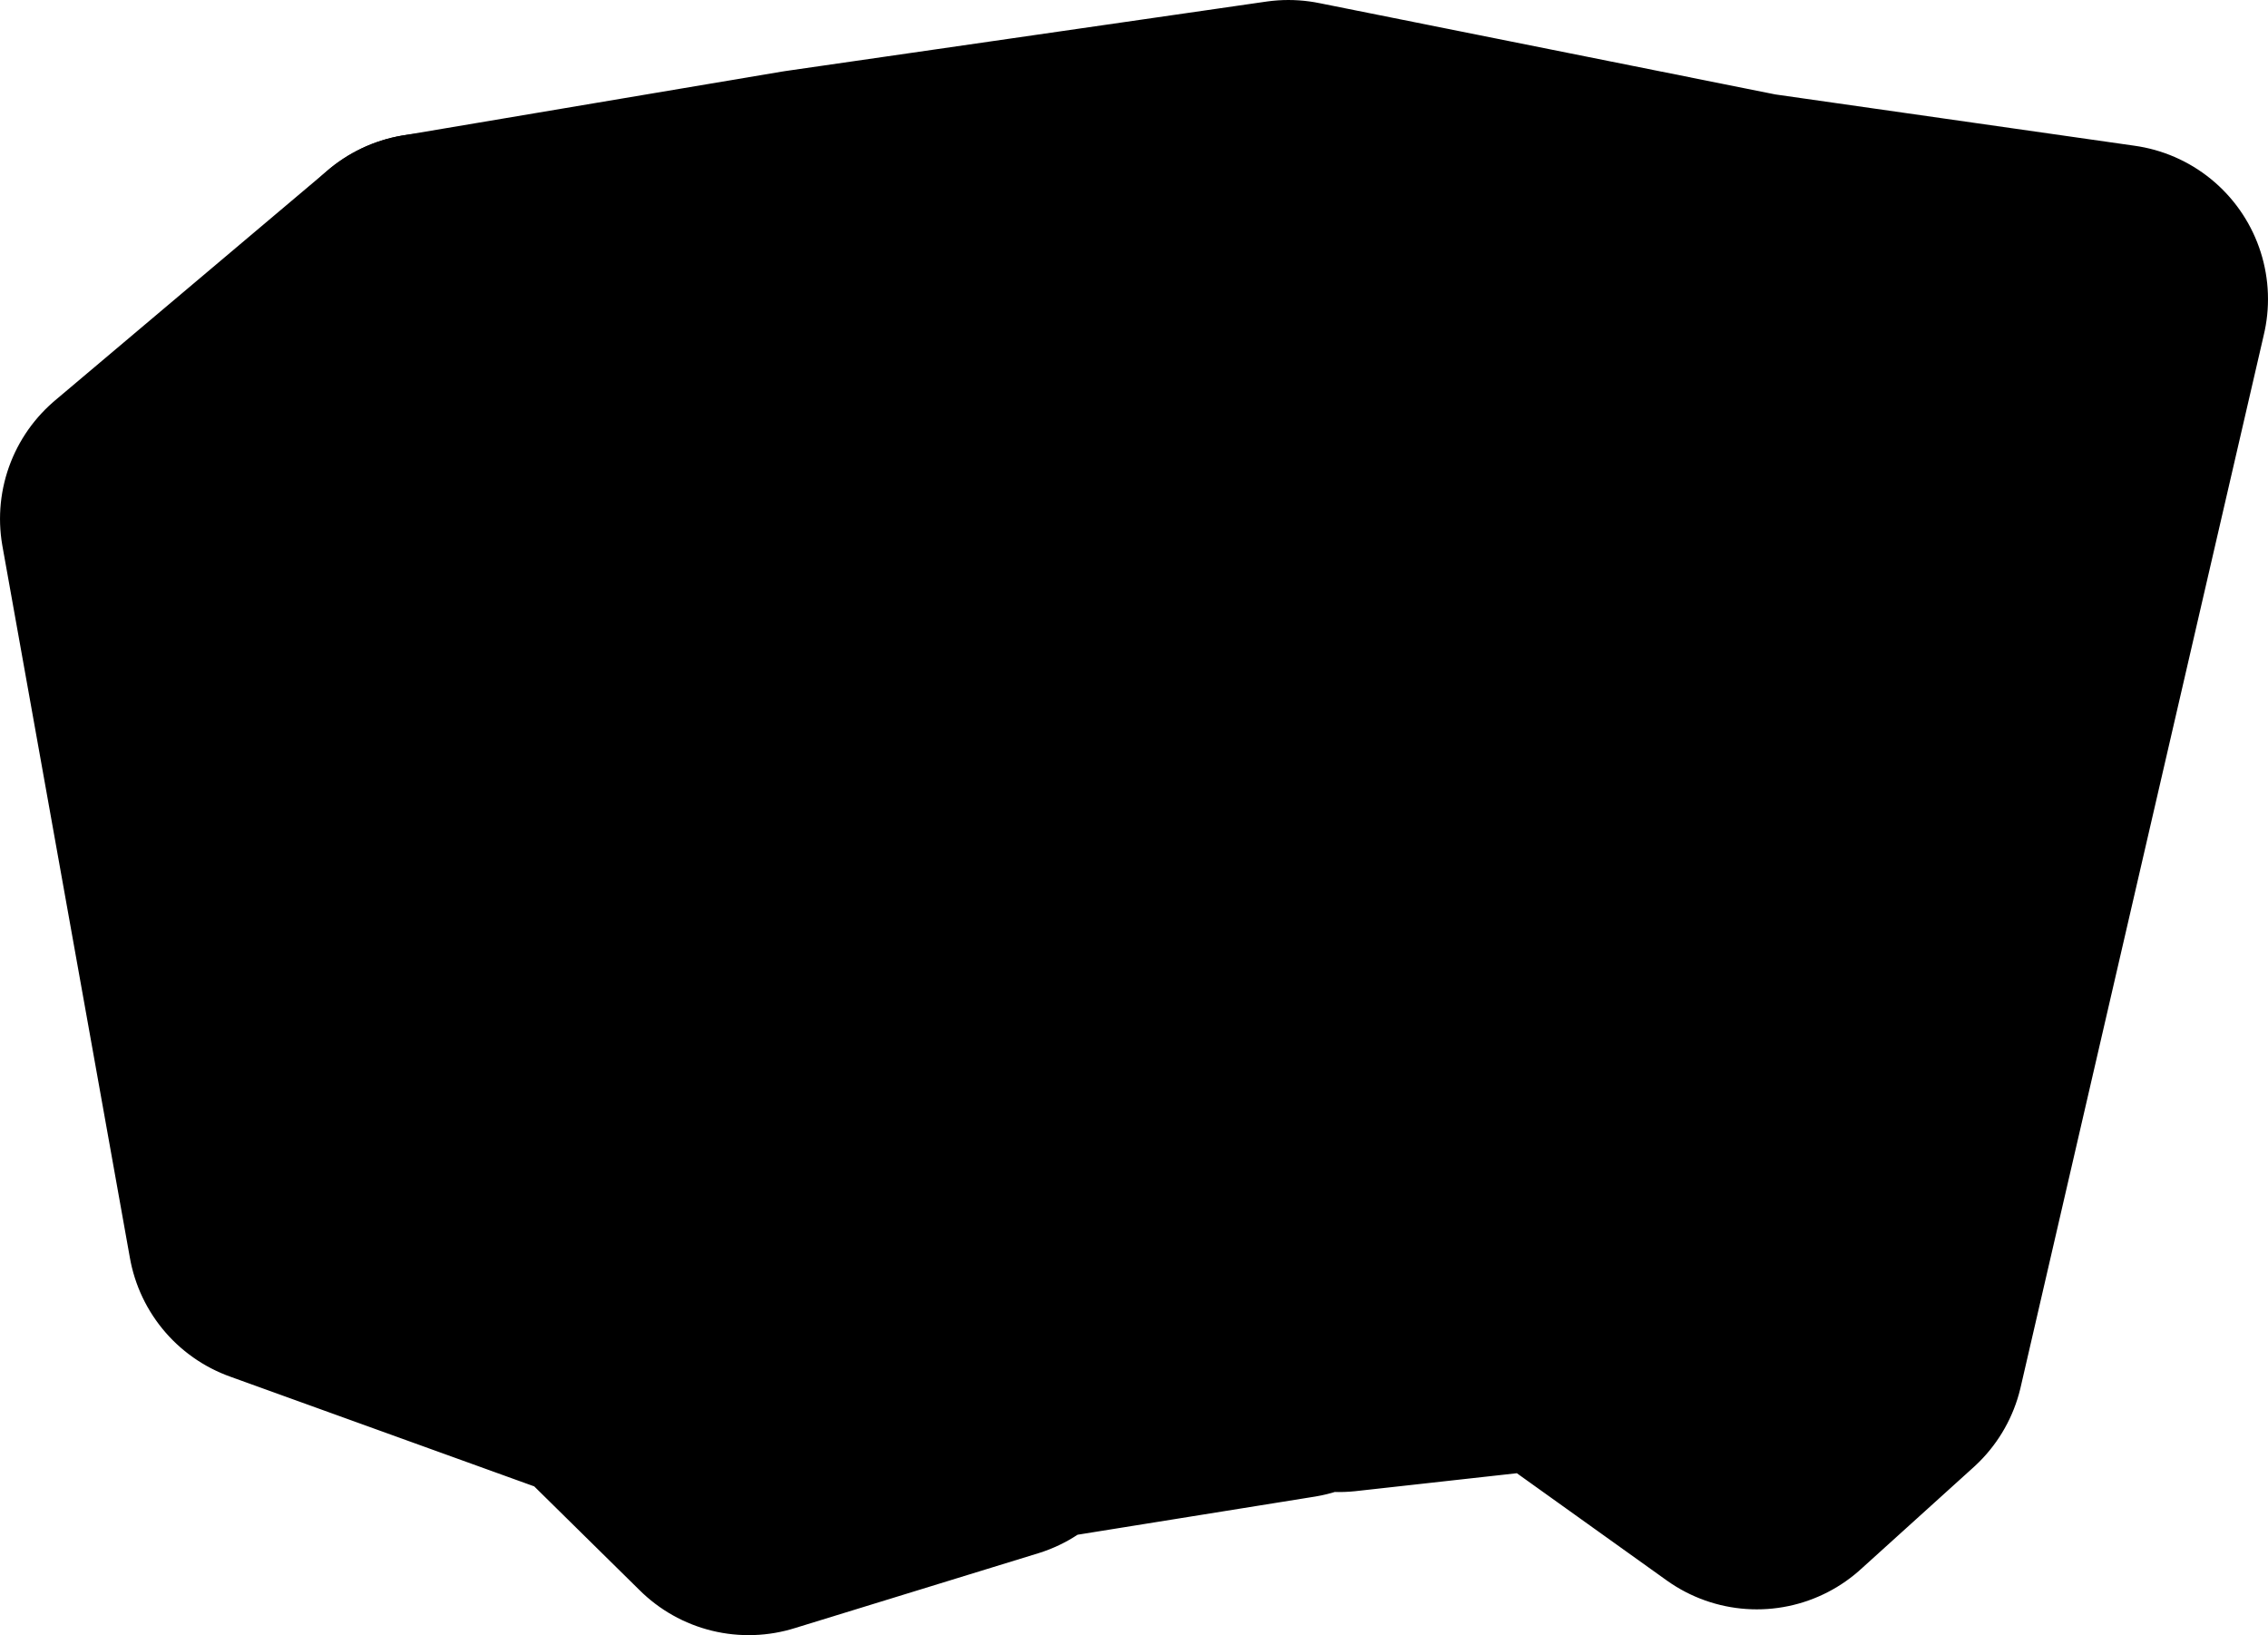 <?xml version="1.0" ?>
<svg xmlns="http://www.w3.org/2000/svg" xmlns:cc="http://creativecommons.org/ns#" xmlns:dc="http://purl.org/dc/elements/1.1/" xmlns:ev="http://www.w3.org/2001/xml-events" xmlns:inkscape="http://www.inkscape.org/namespaces/inkscape" xmlns:rdf="http://www.w3.org/1999/02/22-rdf-syntax-ns#" xmlns:sodipodi="http://sodipodi.sourceforge.net/DTD/sodipodi-0.dtd" xmlns:svg="http://www.w3.org/2000/svg" xmlns:xlink="http://www.w3.org/1999/xlink" baseProfile="full" height="26.398" id="svg2850" inkscape:export-filename=".\USSEnterprise_01.png" inkscape:export-xdpi="90" inkscape:export-ydpi="90" inkscape:output-extension="org.inkscape.output.svg.inkscape" inkscape:version="0.92.4 (5da689c313, 2019-01-14)" sodipodi:docname="harry-potter.svg" sodipodi:version="0.32" style="display:inline" version="1.1" viewBox="0 0 138.408 99.774" width="36.62">
	<defs/>
	<path d="M 26.127,17.586 L 37.757,82.512" id="path219" inkscape:connector-curvature="0" style="display:inline;opacity:1;vector-effect:none;fill:black;fill-opacity:1;stroke:#000000;stroke-width:18.898;stroke-linecap:round;stroke-linejoin:round;stroke-dasharray:none;stroke-dashoffset:0;stroke-opacity:1;marker:none"/>
	<path d="M 78.628,9.449 L 49.271,13.689 L 26.127,17.587 L 9.449,31.658 L 17.231,75.104 L 37.757,82.512 L 45.689,90.325 L 60.576,85.748 L 59.704,75.636 L 64.203,84.327 L 78.725,81.994 L 78.628,72.813 L 81.713,81.593 L 92.965,80.343 L 96.102,70.914 L 96.713,81.241 L 107.213,88.751 L 114.107,82.516 L 128.959,18.251 L 106.741,15.078 L 78.628,9.449" id="path341" inkscape:connector-curvature="0" sodipodi:nodetypes="ccccccccccccccccccccc" style="display:inline;opacity:1;vector-effect:none;fill:black;fill-opacity:1;stroke:#000000;stroke-width:18.898;stroke-linecap:round;stroke-linejoin:round;stroke-dasharray:none;stroke-dashoffset:0;stroke-opacity:1;marker:none"/>
</svg>
